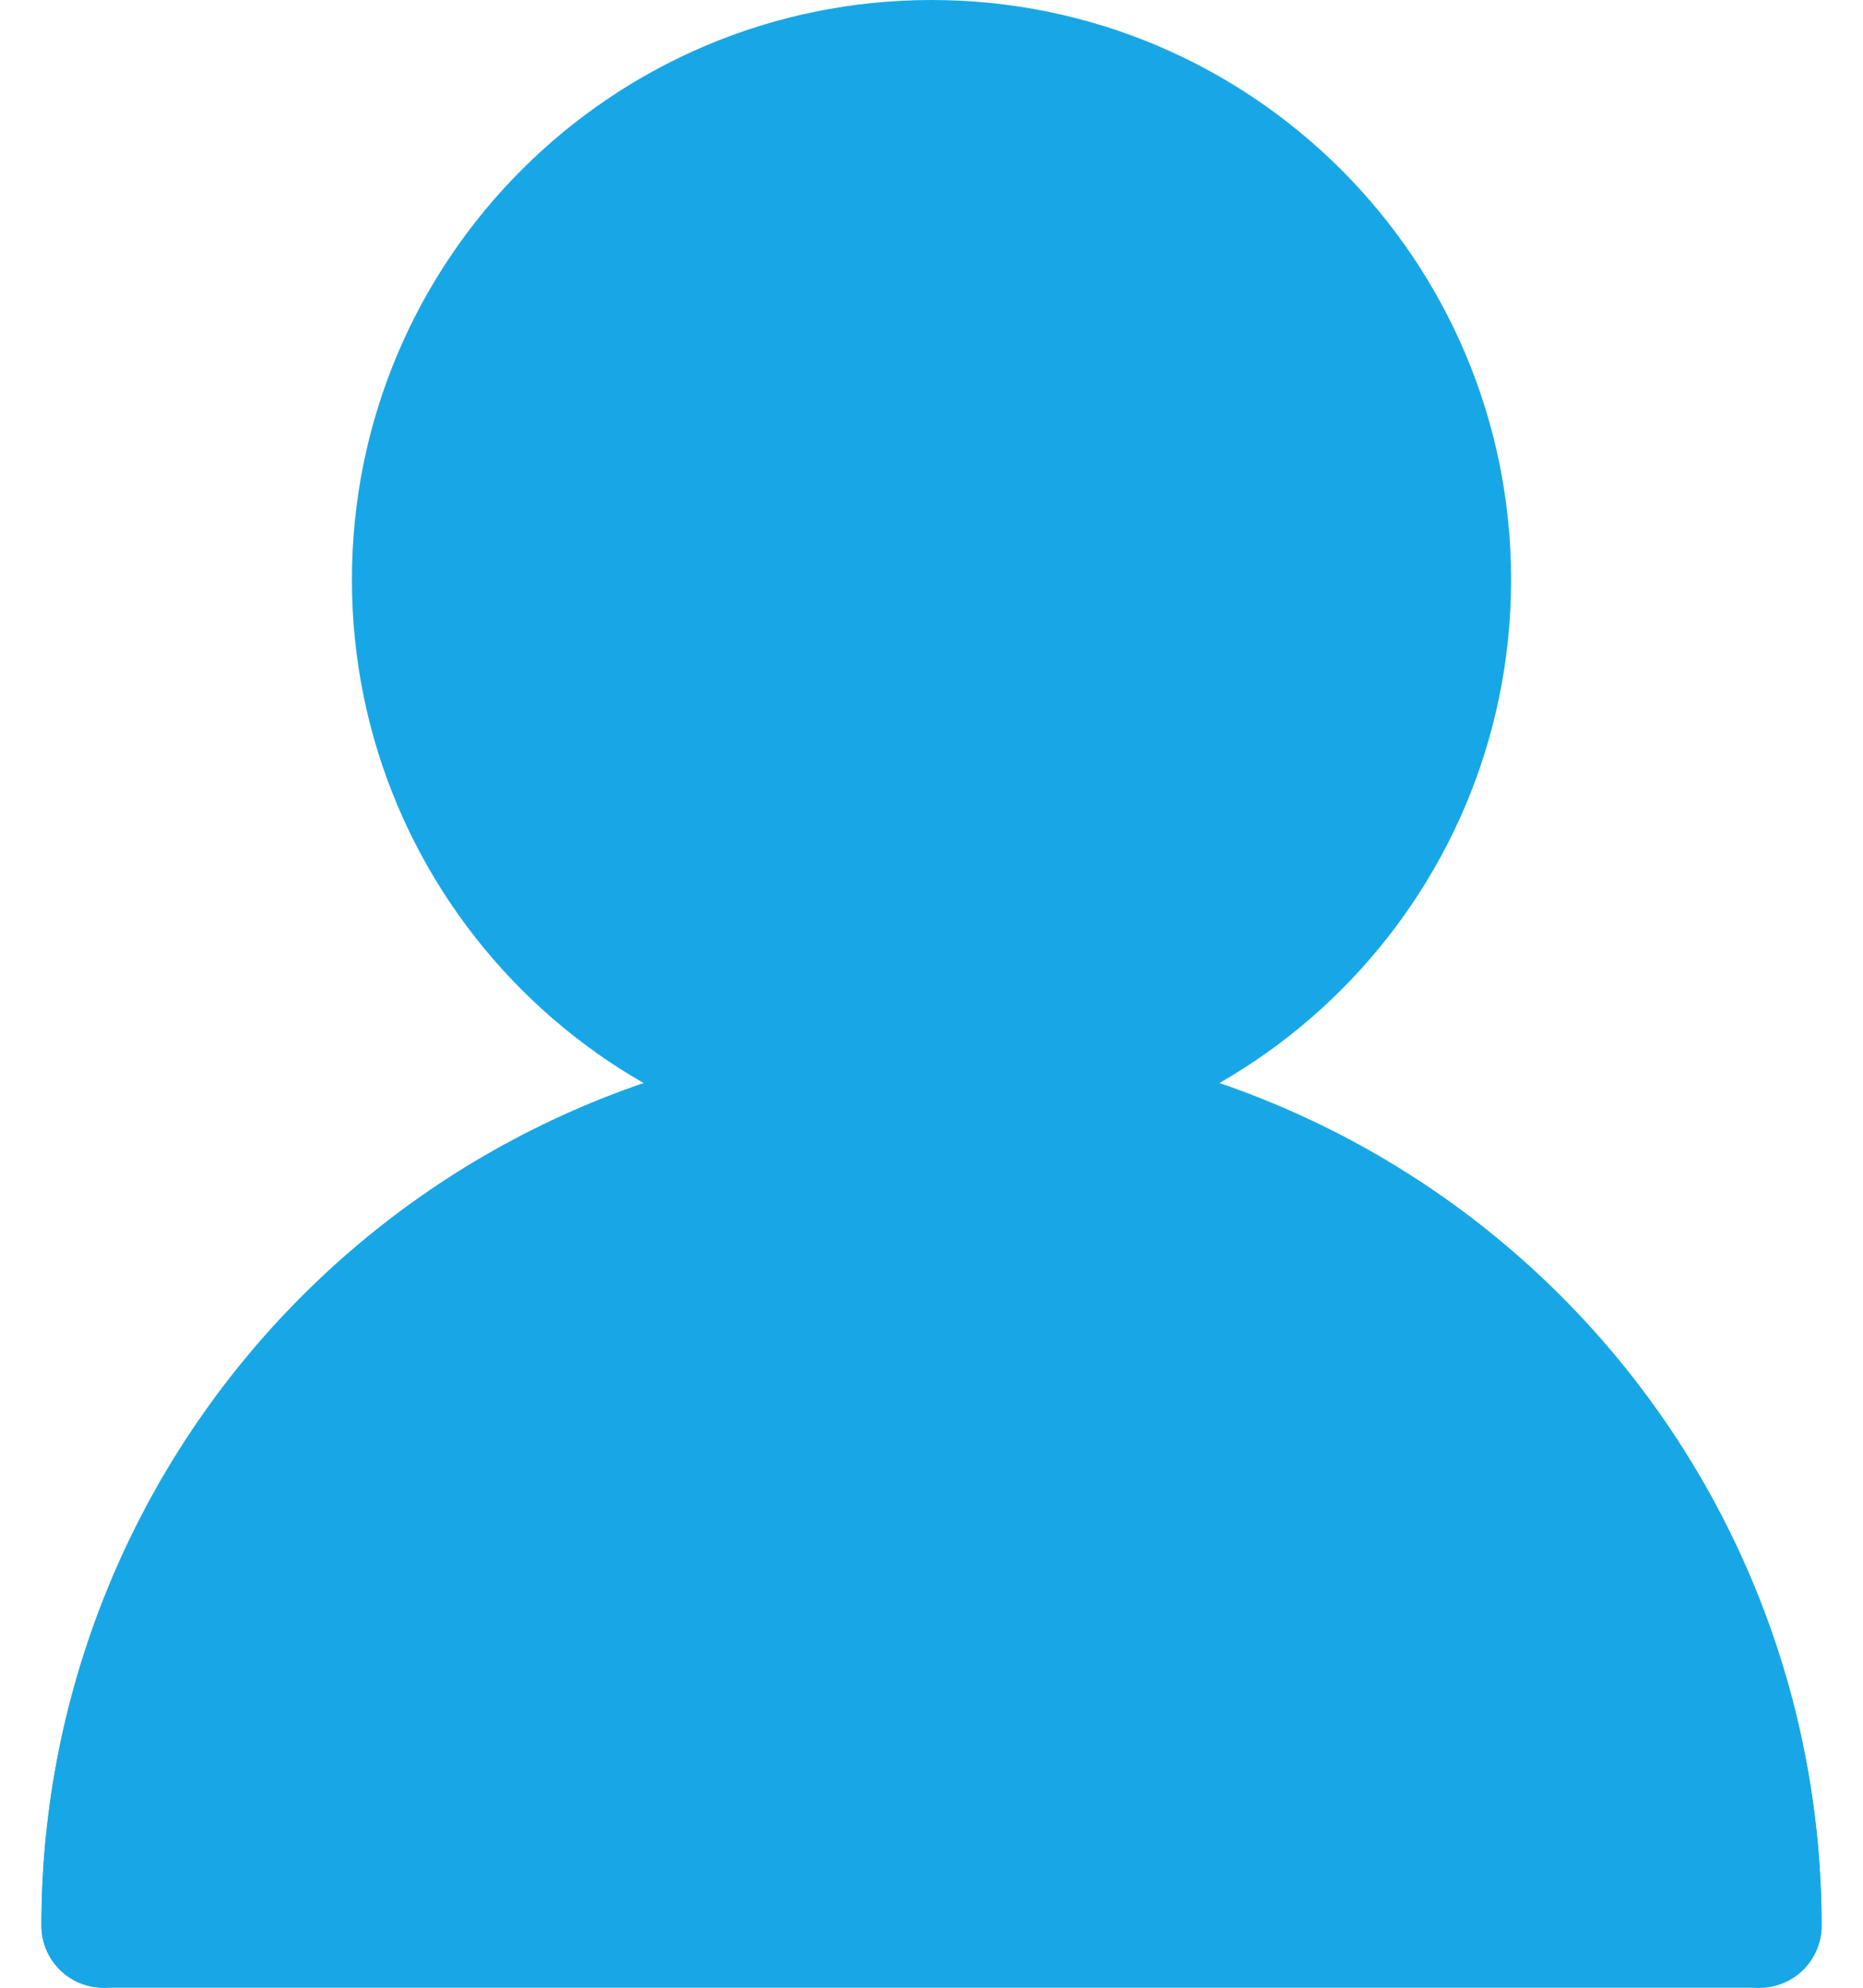 <svg width="30" height="32" viewBox="0 0 30 32" fill="none" xmlns="http://www.w3.org/2000/svg">
<path d="M15 17.667C19.602 17.667 23.333 13.936 23.333 9.333C23.333 4.731 19.602 1 15 1C10.398 1 6.667 4.731 6.667 9.333C6.667 13.936 10.398 17.667 15 17.667Z" fill="#18A7E6" stroke="#18A7E6" stroke-width="2" stroke-linecap="round" stroke-linejoin="round"/>
<path d="M28.333 31C28.333 27.464 26.929 24.073 24.428 21.572C21.928 19.072 18.536 17.667 15 17.667C11.464 17.667 8.072 19.072 5.572 21.572C3.071 24.073 1.667 27.464 1.667 31" stroke="#18A7E6" stroke-width="2" stroke-linecap="round" stroke-linejoin="round"/>
<path d="M15 17.667C11.464 17.667 8.072 19.072 5.572 21.572C3.071 24.073 1.667 27.464 1.667 31H28.333C28.333 27.464 26.929 24.073 24.428 21.572C21.928 19.072 18.536 17.667 15 17.667Z" fill="#18A7E6" stroke="#18A7E6" stroke-width="2" stroke-linecap="round" stroke-linejoin="round"/>
</svg>
